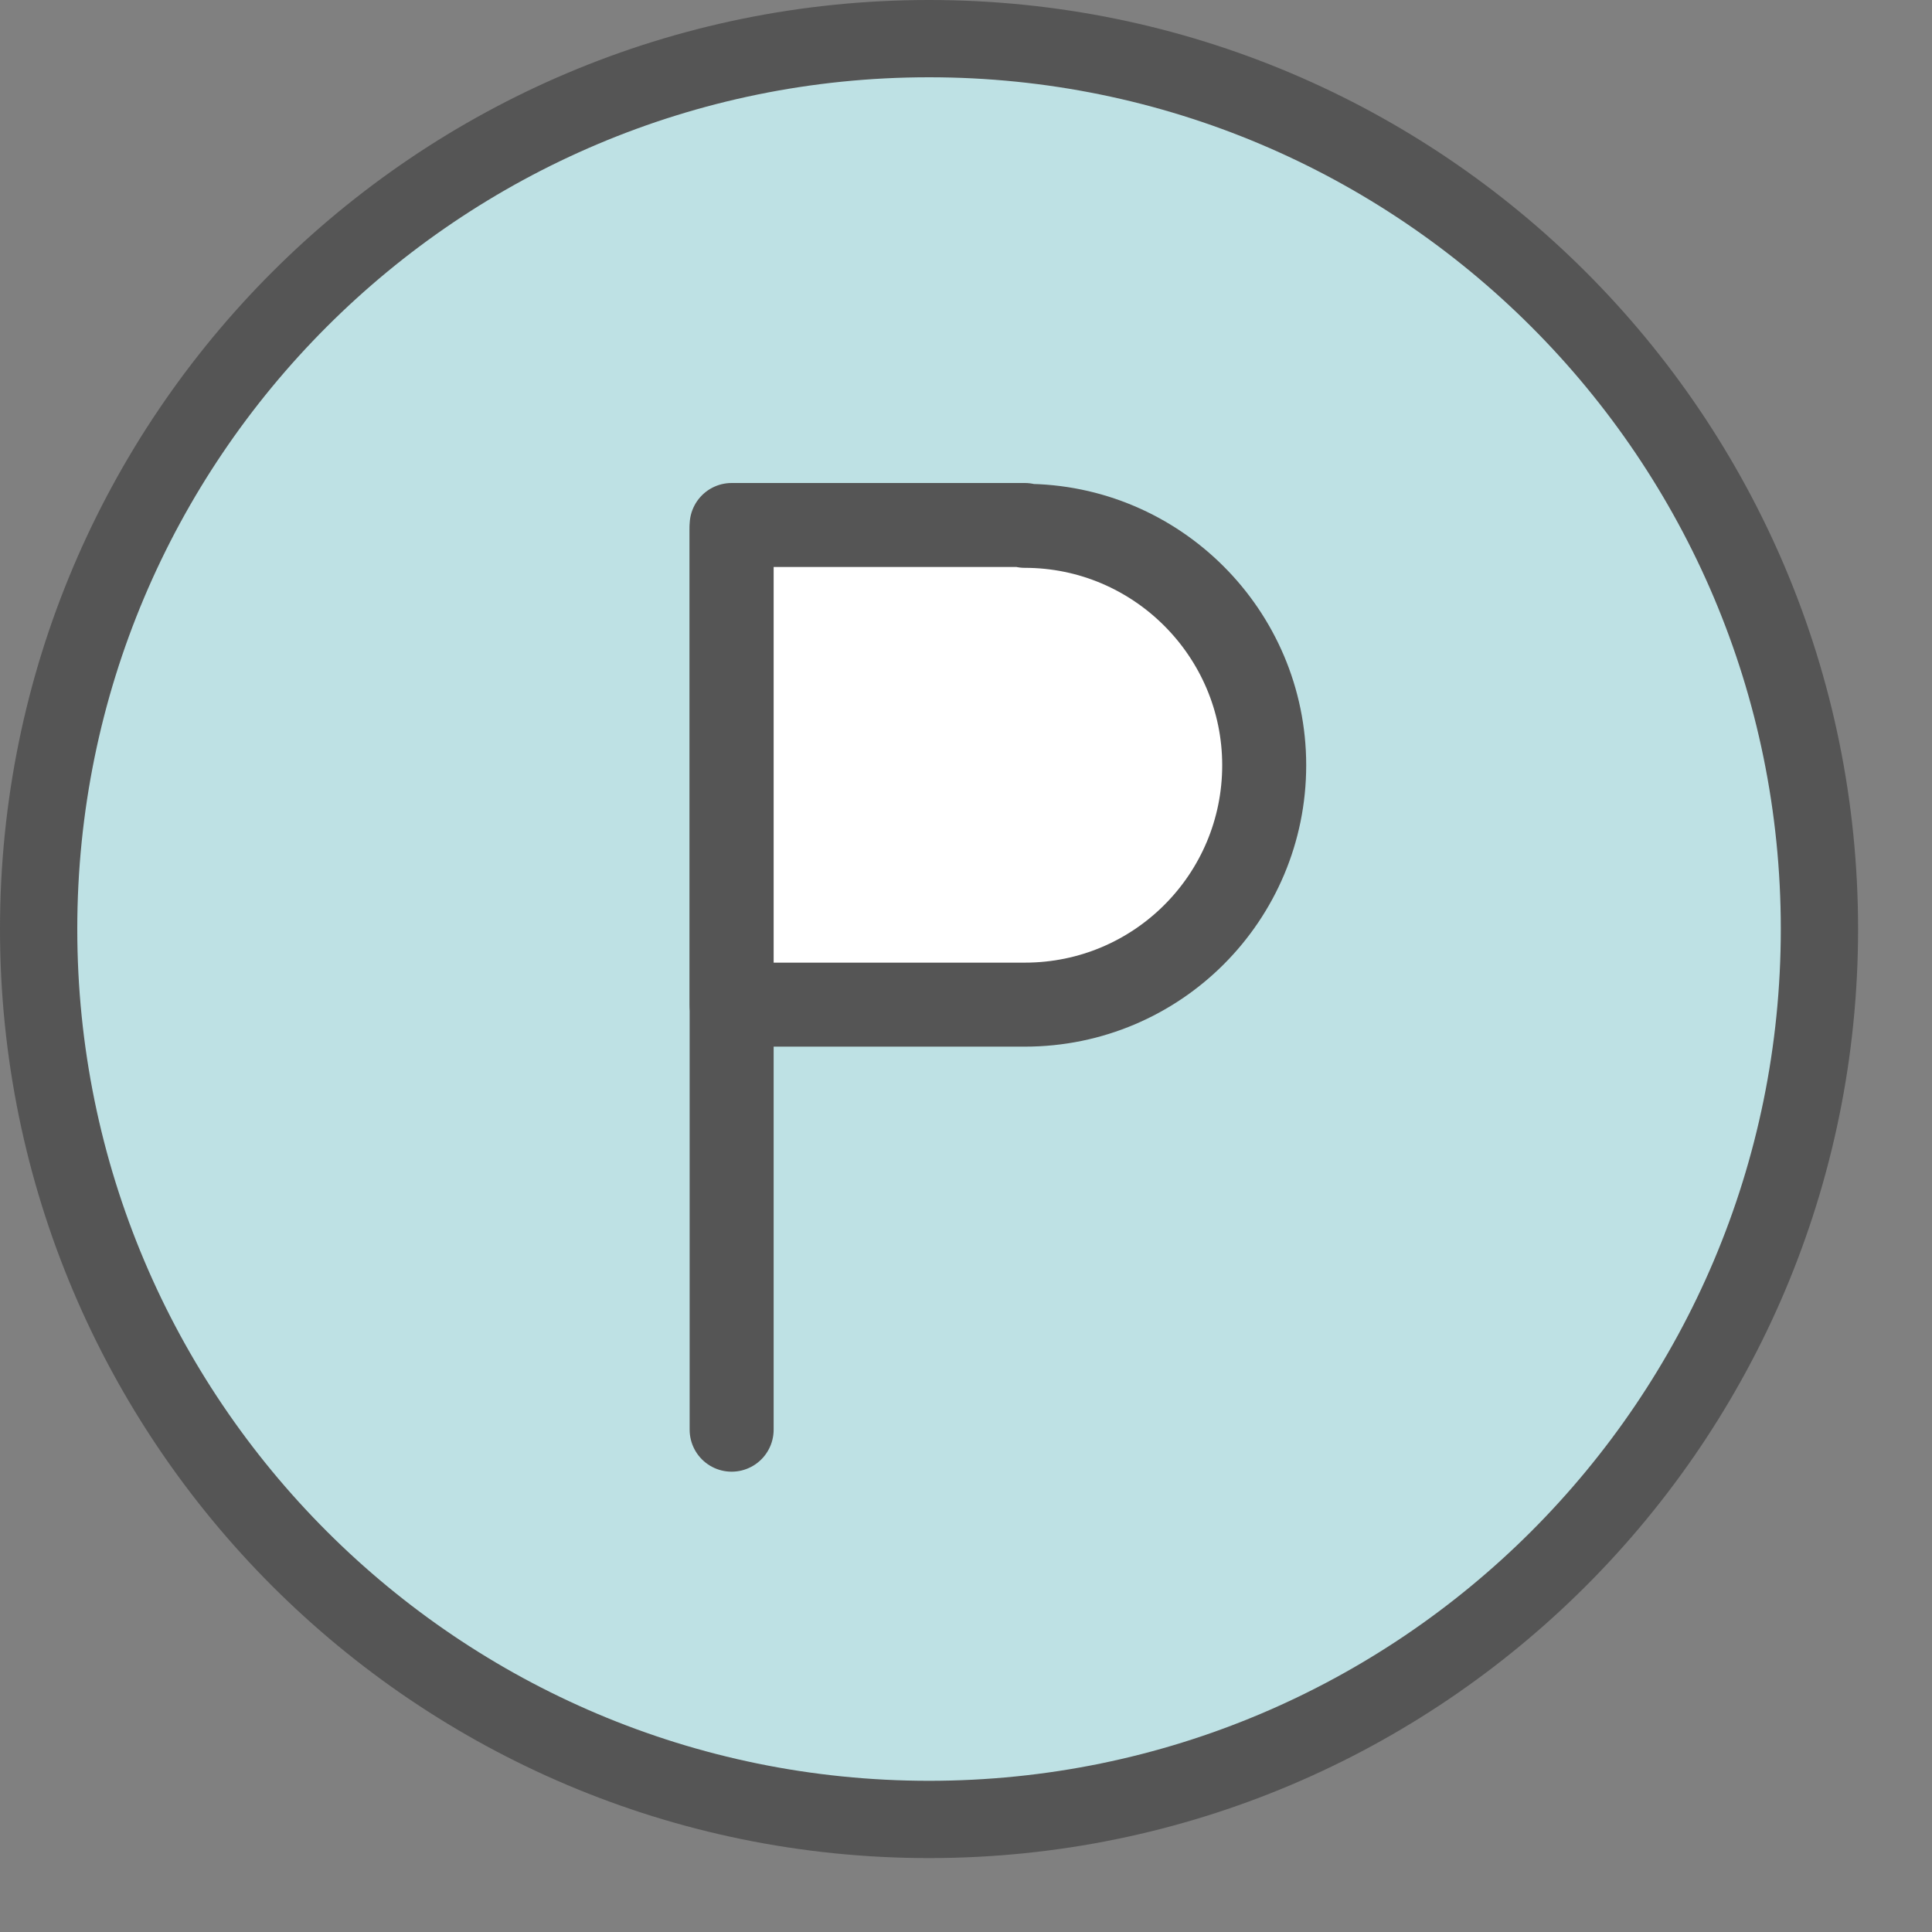 <svg width="23" height="23" viewBox="0 0 23 23" fill="none" xmlns="http://www.w3.org/2000/svg">
<rect x="0" y="0" width="23" height="23" fill="#808080" stroke="none"/>
<g id="_&#235;&#160;&#136;&#236;&#157;&#180;&#236;&#150;&#180;_1" clip-path="url(#clip0_2_2174)">
<path id="Vector" d="M11.06 21.66C16.914 21.66 21.66 16.914 21.66 11.06C21.66 5.206 16.914 0.46 11.06 0.46C5.206 0.46 0.46 5.206 0.46 11.06C0.46 16.914 5.206 21.66 11.06 21.66Z" fill="#BEE1E4" stroke="#555555" stroke-width="0.92" stroke-linecap="round" stroke-linejoin="round"/>
<g id="Group">
<path id="Vector_2" d="M8.71 6.3V17.02" stroke="#555555" stroke-linecap="round" stroke-linejoin="round"/>
<path id="Vector_3" d="M12.2 6.25H8.71V11.96H12.2C13.78 11.96 15.05 10.68 15.05 9.11C15.05 7.54 13.77 6.26 12.2 6.26V6.25Z" fill="white" stroke="#555555" stroke-linecap="round" stroke-linejoin="round"/>
</g>
</g>
<defs>
<clipPath id="clip0_2_2174">
<rect width="22.12" height="22.12" fill="white"/>
</clipPath>
</defs>
</svg>
